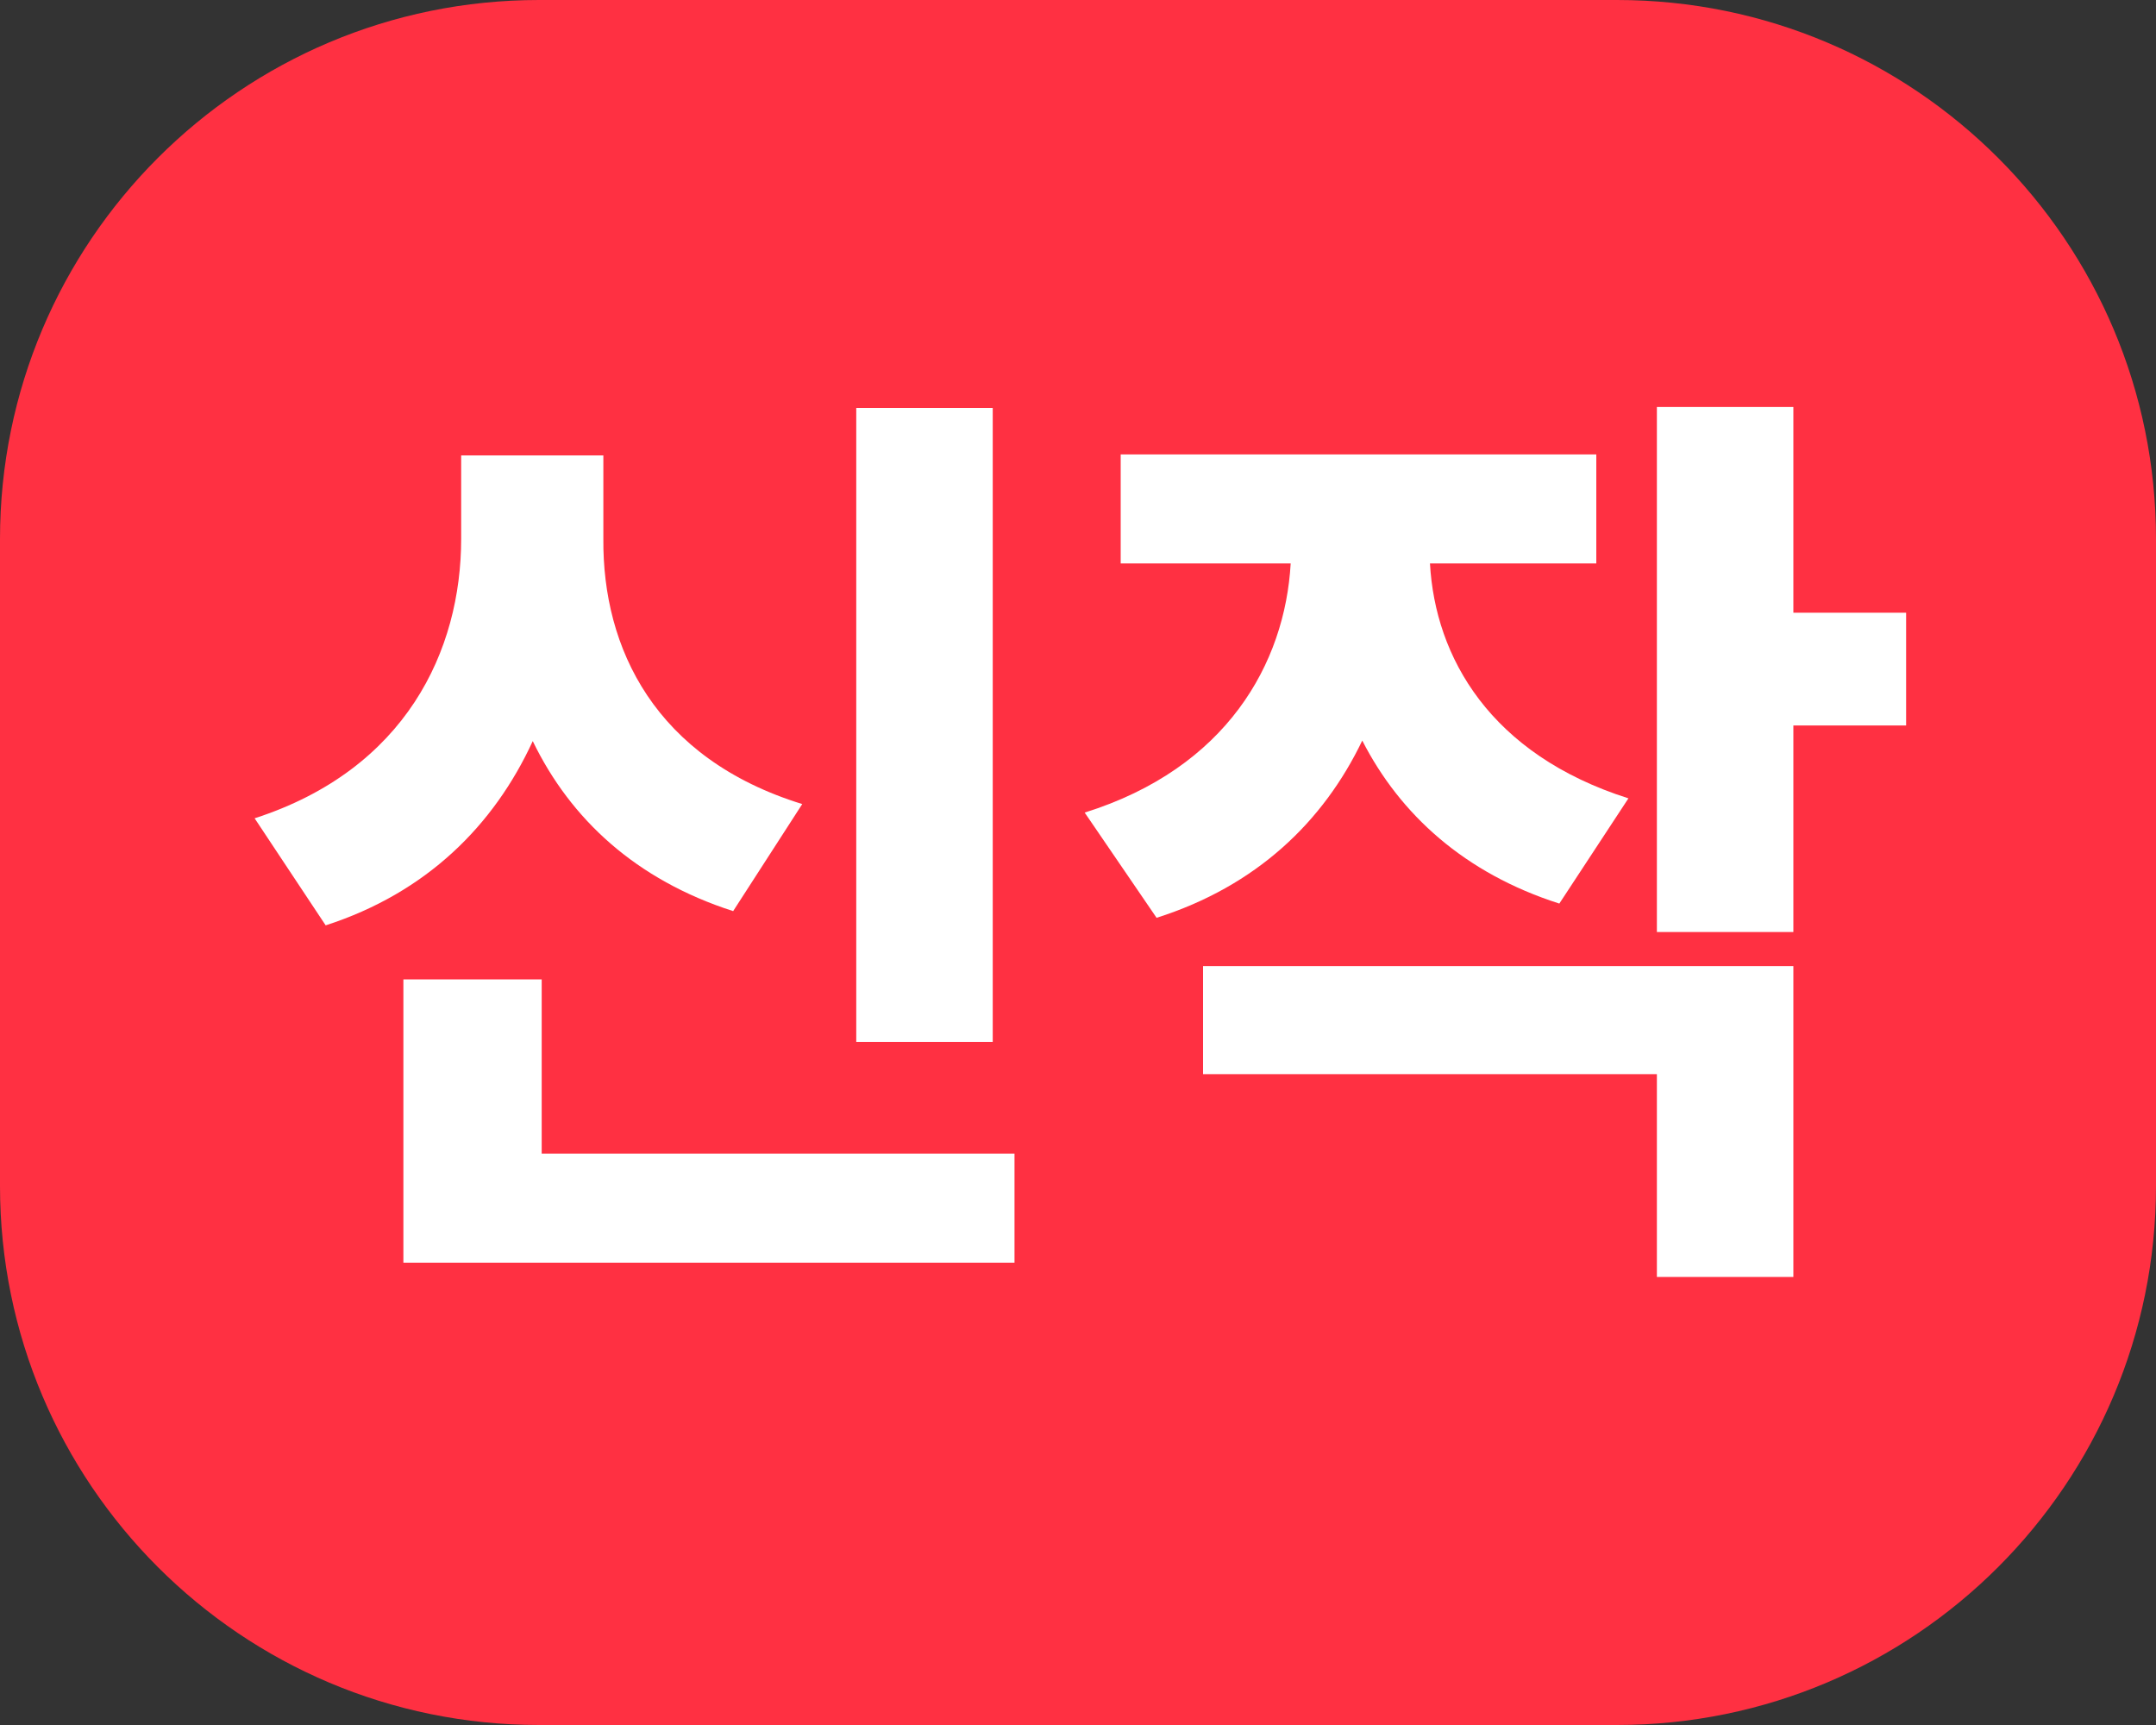 <svg width='20' height='16' viewBox='0 0 20 16' fill='none' xmlns='http://www.w3.org/2000/svg'><rect x="0" y="0" width="20" height="16" fill="#333333" stroke="none"/> <g clip-path='url(#clip0_2582_16651)'> <path d='M0 5C0 2.239 2.239 0 5 0H15C17.761 0 20 2.239 20 5V11C20 13.761 17.761 16 15 16H5C2.239 16 0 13.761 0 11V5Z' fill='#FF3042'/> <path d='M9.209 3.784H7.943V9.664H9.209V3.784ZM2.362 7.59L3.021 8.583C3.958 8.28 4.582 7.656 4.942 6.874C5.293 7.599 5.9 8.161 6.801 8.451L7.442 7.458C6.076 7.036 5.588 6.012 5.597 4.997V4.224H4.278V4.997C4.278 6.034 3.764 7.137 2.362 7.59ZM3.742 11.712H9.411V10.701H5.025V9.084H3.742V11.712Z' fill='white'/> <path d='M14.808 4.215H10.396V5.226H11.973C11.92 6.153 11.38 7.124 10.062 7.537L10.729 8.513C11.657 8.218 12.276 7.621 12.637 6.869C12.988 7.555 13.586 8.1 14.465 8.381L15.106 7.405C13.823 6.997 13.313 6.096 13.265 5.226H14.808V4.215ZM11.16 9.963H15.37V11.844H16.636V8.961H11.16V9.963ZM15.37 8.645H16.636V6.729H17.682V5.683H16.636V3.775H15.37V8.645Z' fill='white'/> </g> <defs> <clipPath id='clip0_2582_16651'> <rect width='20' height='16' fill='white'/> </clipPath> </defs> </svg>